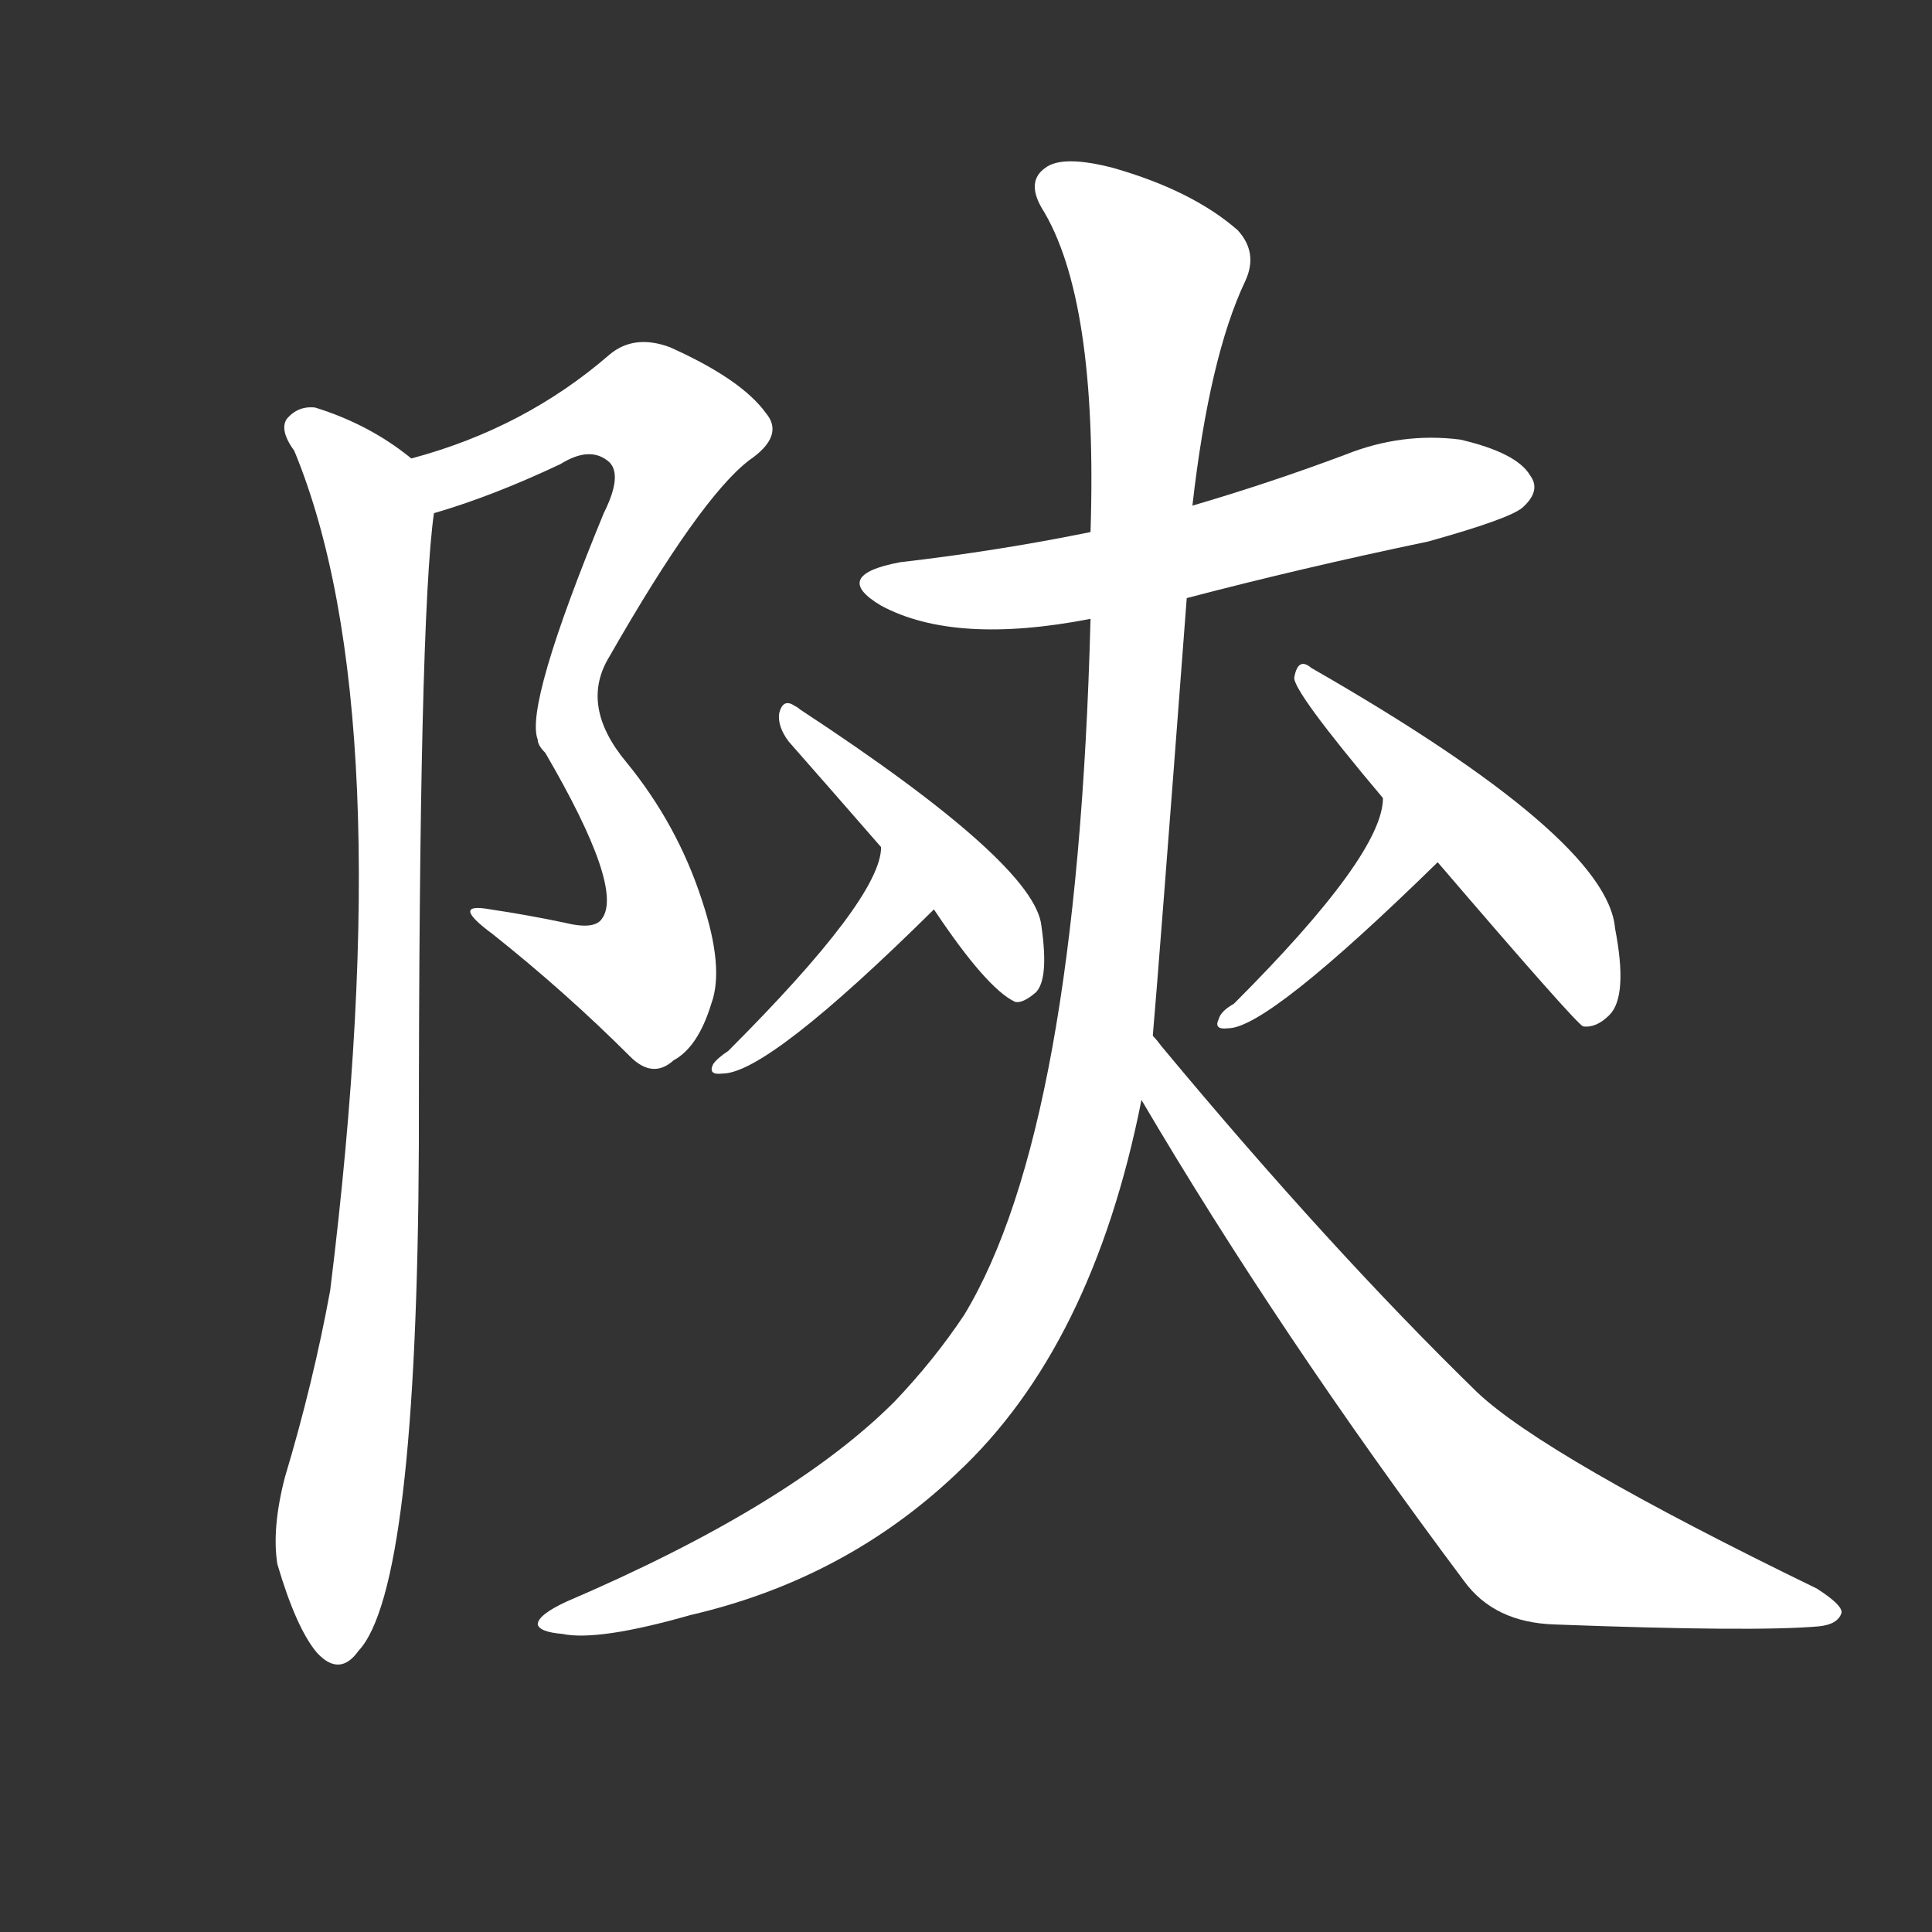<svg version="1.1" viewBox="0 0 1024 1024" xmlns="http://www.w3.org/2000/svg">
  <rect x="0" y="0" width="1024" height="1024" fill="#333333" stroke="none"/>
  <g transform="scale(1, -1) translate(0, -900)">
    <style type="text/css">
        .stroke1 {fill: #FFFFFF;}
        .stroke2 {fill: #FFFFFF;}
        .stroke3 {fill: #FFFFFF;}
        .stroke4 {fill: #FFFFFF;}
        .stroke5 {fill: #FFFFFF;}
        .stroke6 {fill: #FFFFFF;}
        .stroke7 {fill: #FFFFFF;}
        .stroke8 {fill: #FFFFFF;}
        .stroke9 {fill: #FFFFFF;}
        .stroke10 {fill: #FFFFFF;}
        .stroke11 {fill: #FFFFFF;}
        .stroke12 {fill: #FFFFFF;}
        .stroke13 {fill: #FFFFFF;}
        .stroke14 {fill: #FFFFFF;}
        .stroke15 {fill: #FFFFFF;}
        .stroke16 {fill: #FFFFFF;}
        .stroke17 {fill: #FFFFFF;}
        .stroke18 {fill: #FFFFFF;}
        .stroke19 {fill: #FFFFFF;}
        .stroke20 {fill: #FFFFFF;}
        text {
            font-family: Helvetica;
            font-size: 50px;
            fill: #FFFFFF;}
            paint-order: stroke;
            stroke: #000000;
            stroke-width: 4px;
            stroke-linecap: butt;
            stroke-linejoin: miter;
            font-weight: 800;
        }
    </style>

    <path d="M 230 628 Q 261 637 297 654 Q 313 664 323 655 Q 330 648 320 628 Q 278 526 285 508 Q 285 505 289 501 Q 331 429 319 413 Q 315 407 299 411 Q 280 415 260 418 Q 238 422 261 405 Q 300 374 334 340 Q 346 328 357 338 Q 370 345 377 368 Q 384 387 372 423 Q 359 463 332 496 Q 307 526 323 552 Q 371 636 397 656 Q 416 669 406 681 Q 393 699 355 716 Q 336 723 323 712 Q 278 673 218 657 C 189 648 201 619 230 628 Z" class="stroke1"/>
    <path d="M 218 657 Q 196 675 167 684 Q 158 685 152 678 Q 148 672 156 661 Q 213 523 175 216 Q 166 167 151 117 Q 144 90 147 71 Q 157 37 168 24 Q 180 11 190 25 Q 221 58 222 293 Q 222 572 230 628 C 232 647 232 647 218 657 Z" class="stroke2"/>
    <path d="M 629 583 Q 690 599 757 613 Q 800 625 807 631 Q 817 640 811 648 Q 804 660 774 667 Q 743 671 713 659 Q 673 644 632 632 L 578 618 Q 529 608 477 602 Q 440 595 467 579 Q 506 558 578 572 L 629 583 Z" class="stroke3"/>
    <path d="M 611 351 Q 614 385 629 583 L 632 632 Q 641 711 660 751 Q 667 766 656 778 Q 632 799 590 811 Q 563 818 554 811 Q 544 804 552 790 Q 582 742 578 618 L 578 572 Q 571 302 511 203 Q 495 179 474 157 Q 419 102 300 51 Q 285 44 285 39 Q 286 35 298 34 Q 317 30 366 44 Q 448 63 507 119 Q 579 186 605 317 L 611 351 Z" class="stroke4"/>
    <path d="M 605 317 Q 678 193 776 62 Q 792 40 824 39 Q 930 35 964 38 Q 974 39 976 45 Q 977 49 963 58 Q 819 128 783 162 Q 705 238 616 345 Q 613 349 611 351 C 592 374 590 343 605 317 Z" class="stroke5"/>
    <path d="M 467 451 Q 467 424 386 343 Q 380 339 378 336 Q 375 330 383 331 Q 407 331 495 418 C 516 439 471 481 467 451 Z" class="stroke6"/>
    <path d="M 495 418 Q 523 376 538 369 Q 542 368 549 374 Q 556 381 552 409 Q 549 442 424 524 Q 423 525 421 526 Q 415 530 413 522 Q 412 515 418 507 Q 440 482 467 451 L 495 418 Z" class="stroke7"/>
    <path d="M 733 477 Q 733 447 654 368 Q 647 364 646 360 Q 643 354 651 355 Q 672 355 762 443 C 783 464 736 507 733 477 Z" class="stroke8"/>
    <path d="M 762 443 Q 834 359 839 356 Q 846 355 853 362 Q 863 372 856 408 Q 852 456 695 546 Q 688 552 686 541 Q 685 534 733 477 L 762 443 Z" class="stroke9"/>
</g></svg>